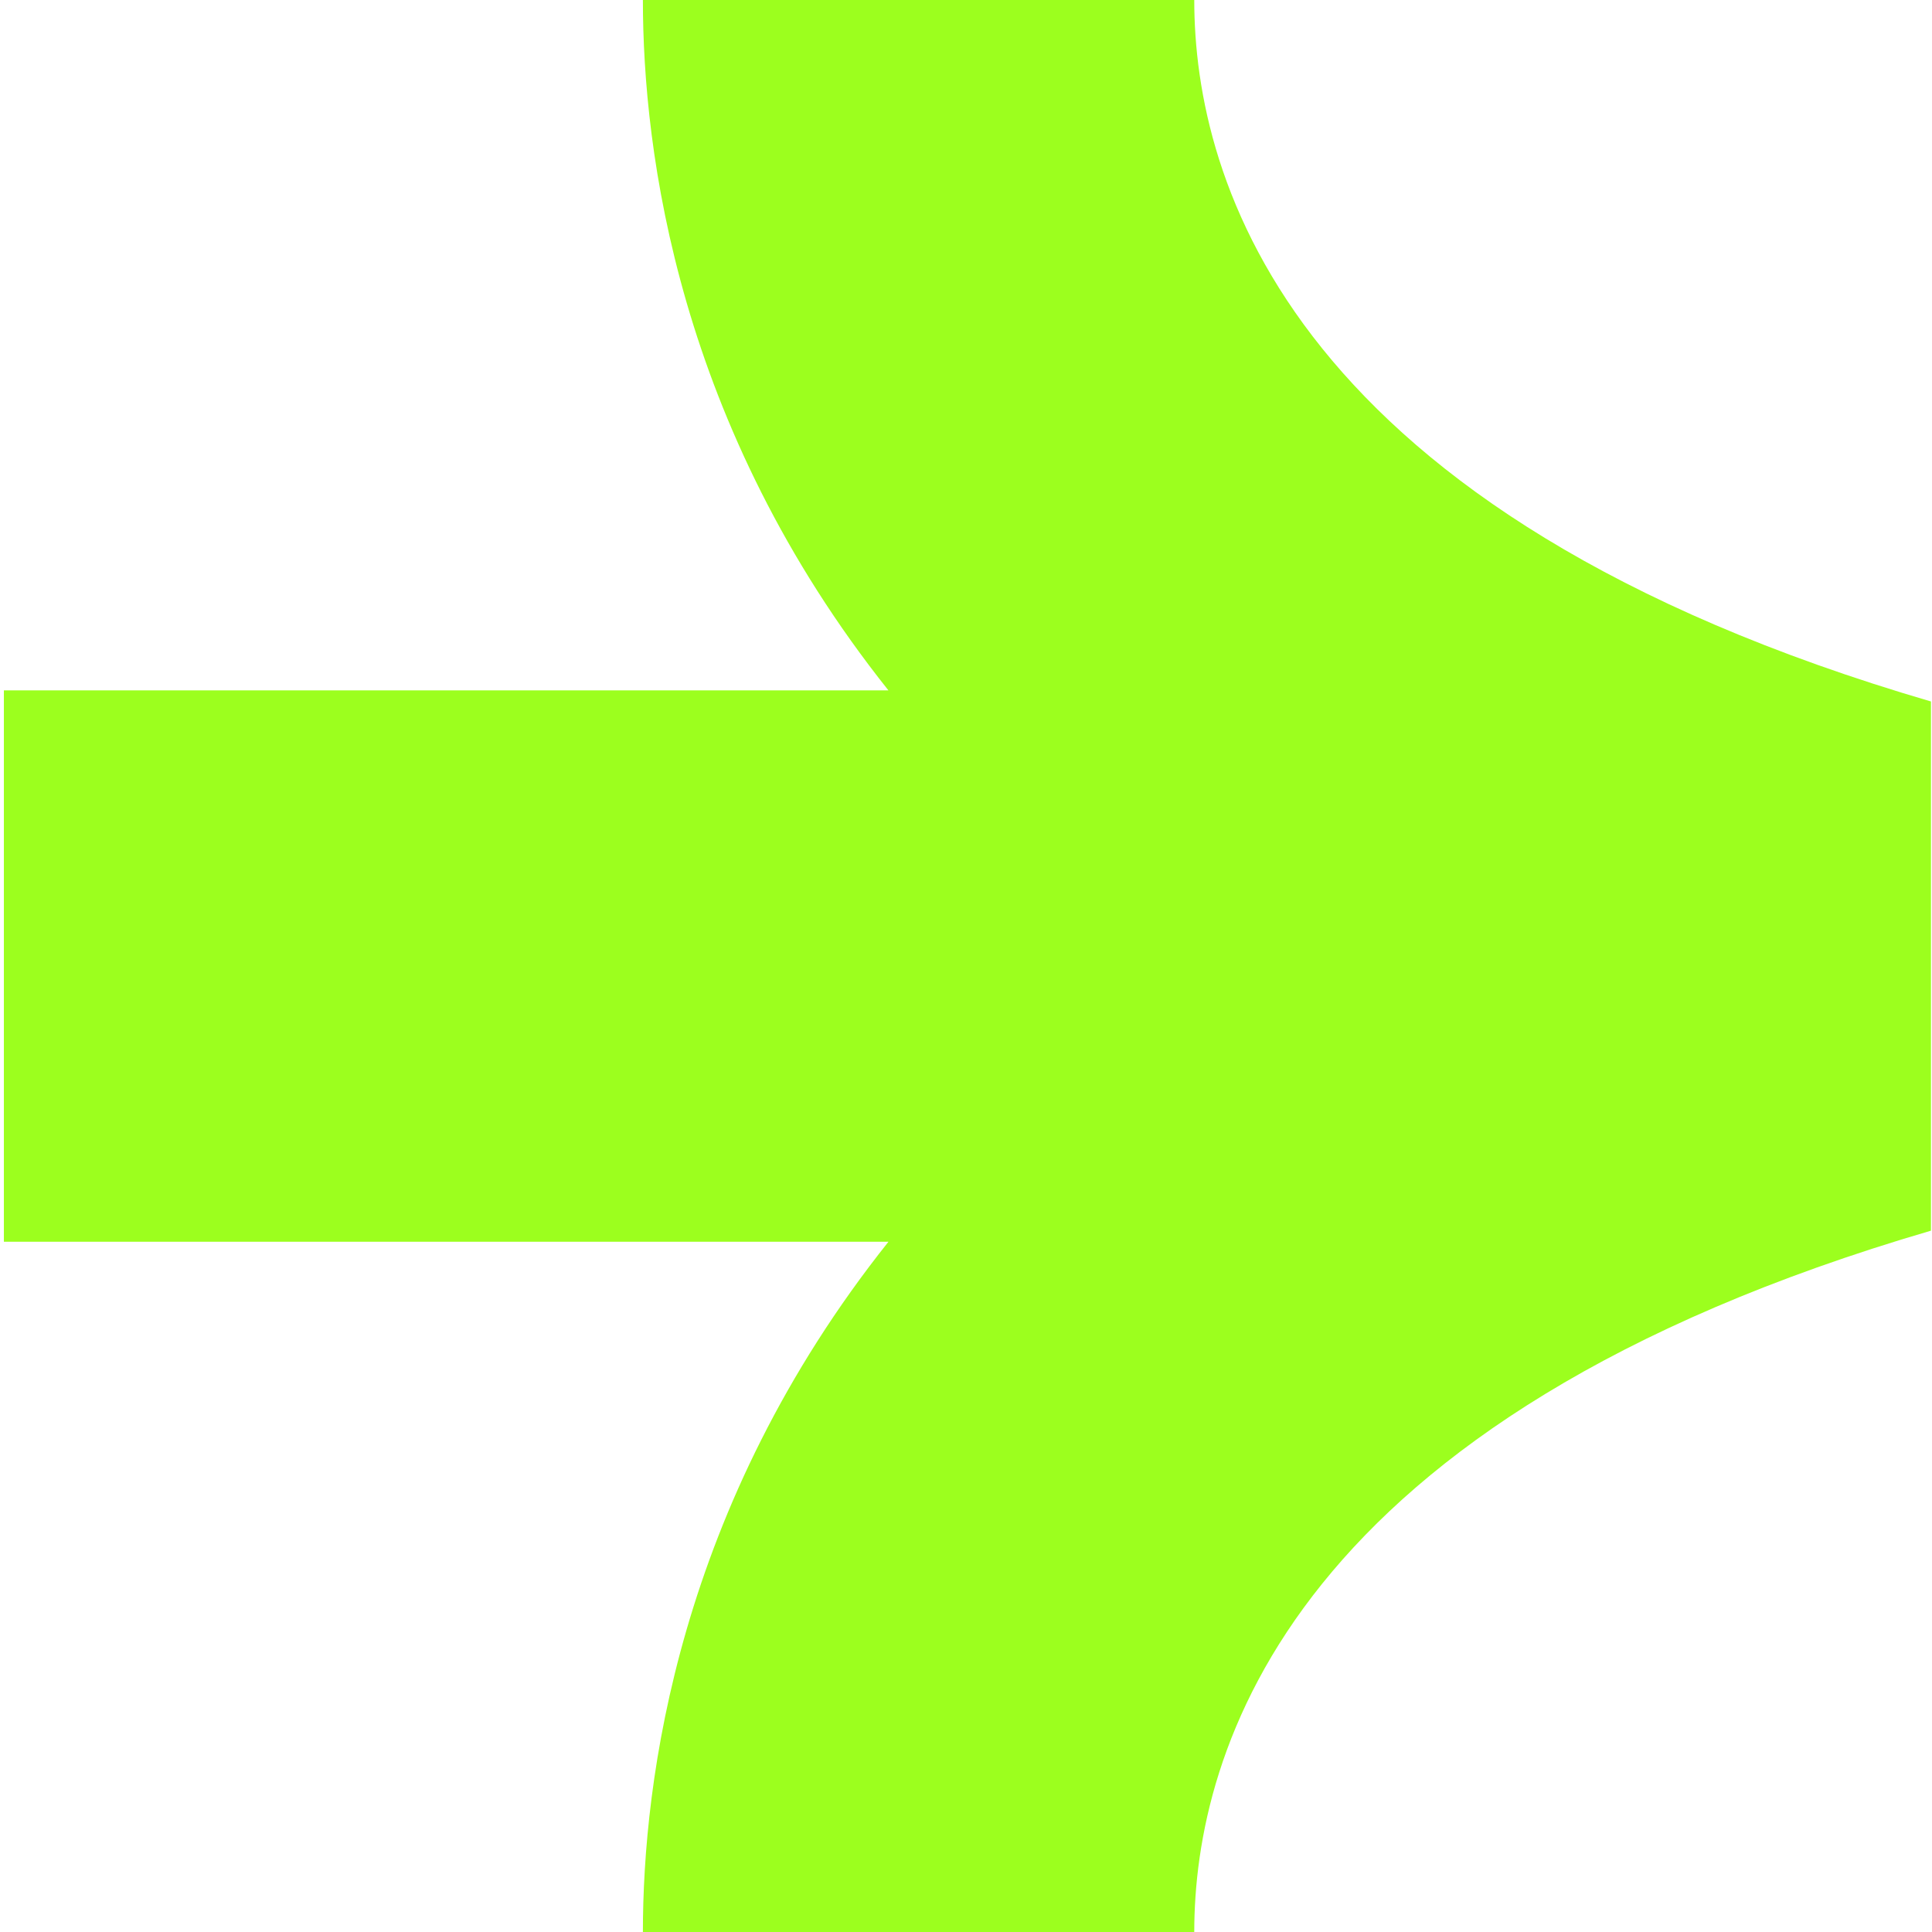 <svg xmlns="http://www.w3.org/2000/svg" xmlns:xlink="http://www.w3.org/1999/xlink" width="500" zoomAndPan="magnify" viewBox="0 0 375 375" height="500" preserveAspectRatio="xMidYMid meet" version="1.0"><defs><clipPath id="f23bf2057f"><path d="M 0.613 0 L 374.863 0 L 374.863 375 L 0.613 375 Z M 0.613 0 " clip-rule="nonzero"/></clipPath></defs><g clip-path="url(#f23bf2057f)"><path fill="#9cff1e" d="M 374.801 136.156 L 374.801 238.871 C 250.379 275.262 231.805 339.797 231.805 375.027 L 124.785 375.027 C 124.785 345.613 131.566 292.367 172.449 241.023 L 0.754 241.023 L 0.754 134.004 L 172.445 134.004 C 131.566 82.66 124.785 29.418 124.785 0 L 231.805 0 C 231.805 35.23 250.379 99.77 374.801 136.156 Z M 374.801 136.156 " fill-opacity="1" fill-rule="nonzero"/></g></svg>